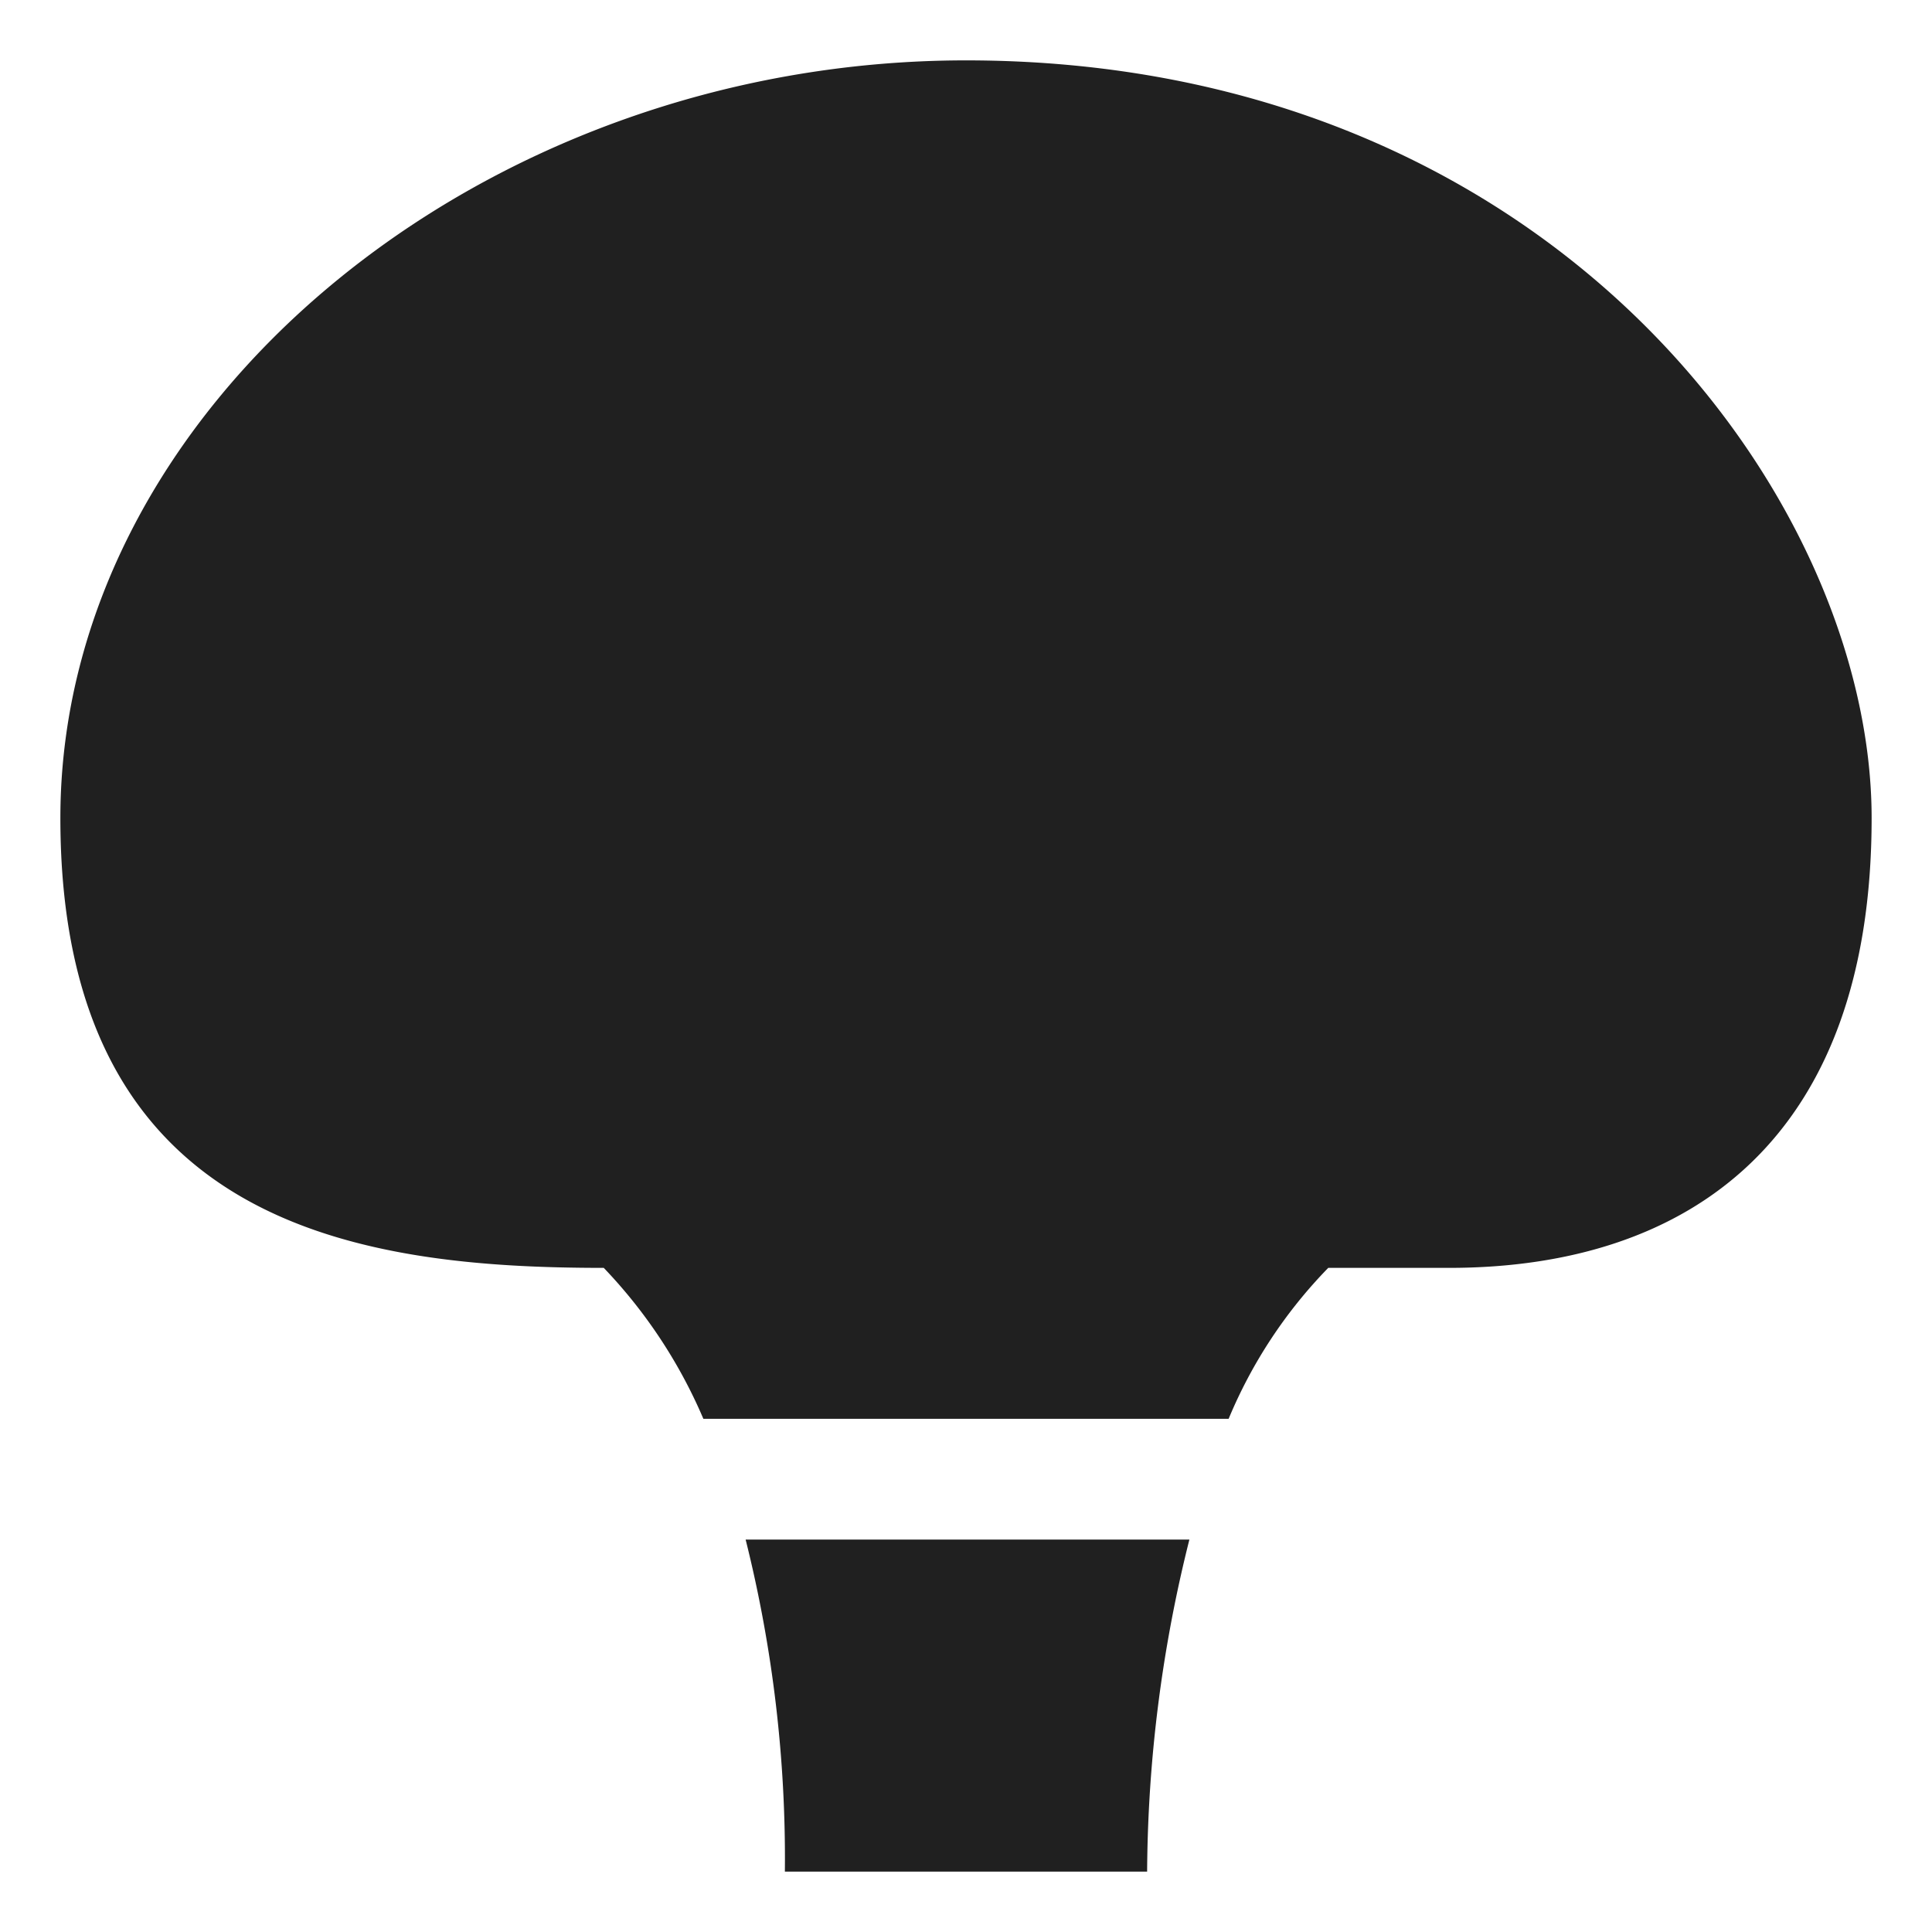 <svg xmlns="http://www.w3.org/2000/svg" viewBox="0 0 64 64" aria-labelledby="title" aria-describedby="desc"><path data-name="layer2" d="M32 2C15.9 2 2 13.5 2 27.1S12 42 20 42a16.7 16.7 0 0 1 3.3 5h17.4a15.9 15.9 0 0 1 3.3-5h4c8 0 14-4.3 14-14.9S51.4 2 32 2z" fill="#202020"/><path data-name="layer1" d="M24.7 51A43.5 43.5 0 0 1 26 62h12a46.1 46.1 0 0 1 1.4-11z" fill="#202020"/></svg>